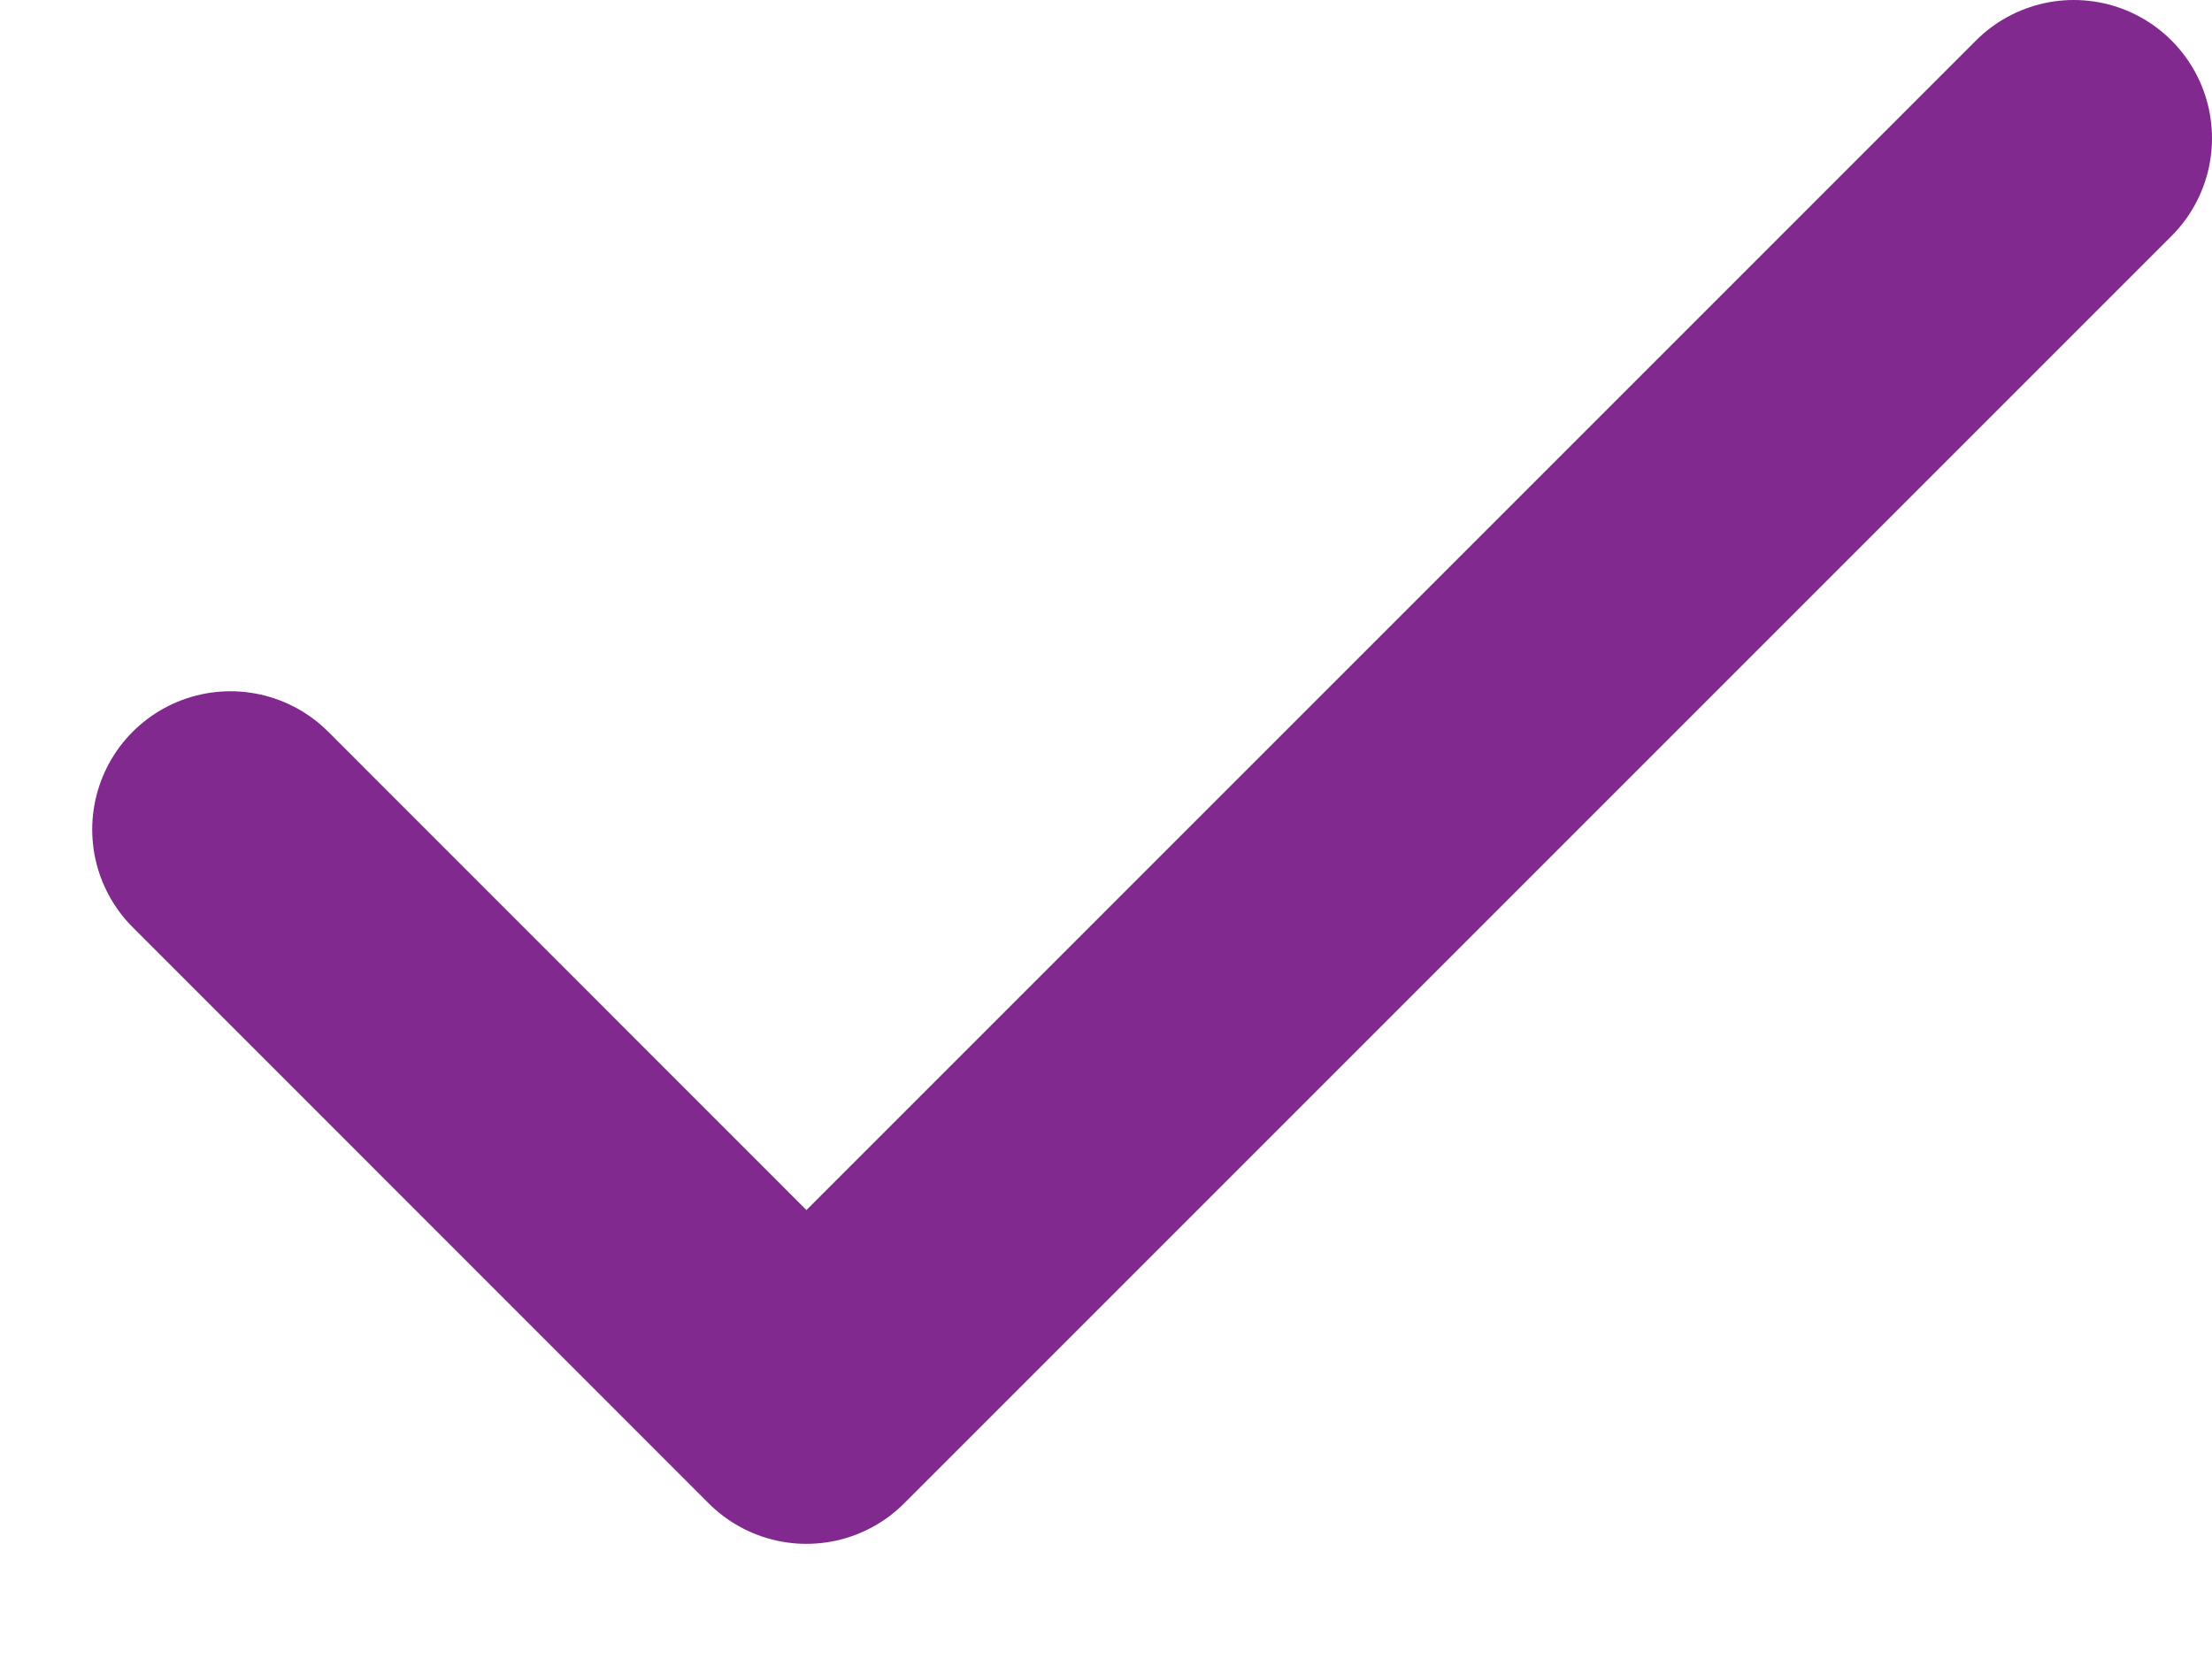 <svg width="16" height="12" viewBox="0 0 16 12" fill="none" xmlns="http://www.w3.org/2000/svg">
<path id="Vector" d="M15 1L5.833 10.167L1.667 6" stroke="#81298F" stroke-width="2" stroke-linecap="round" stroke-linejoin="round"/>
</svg>
